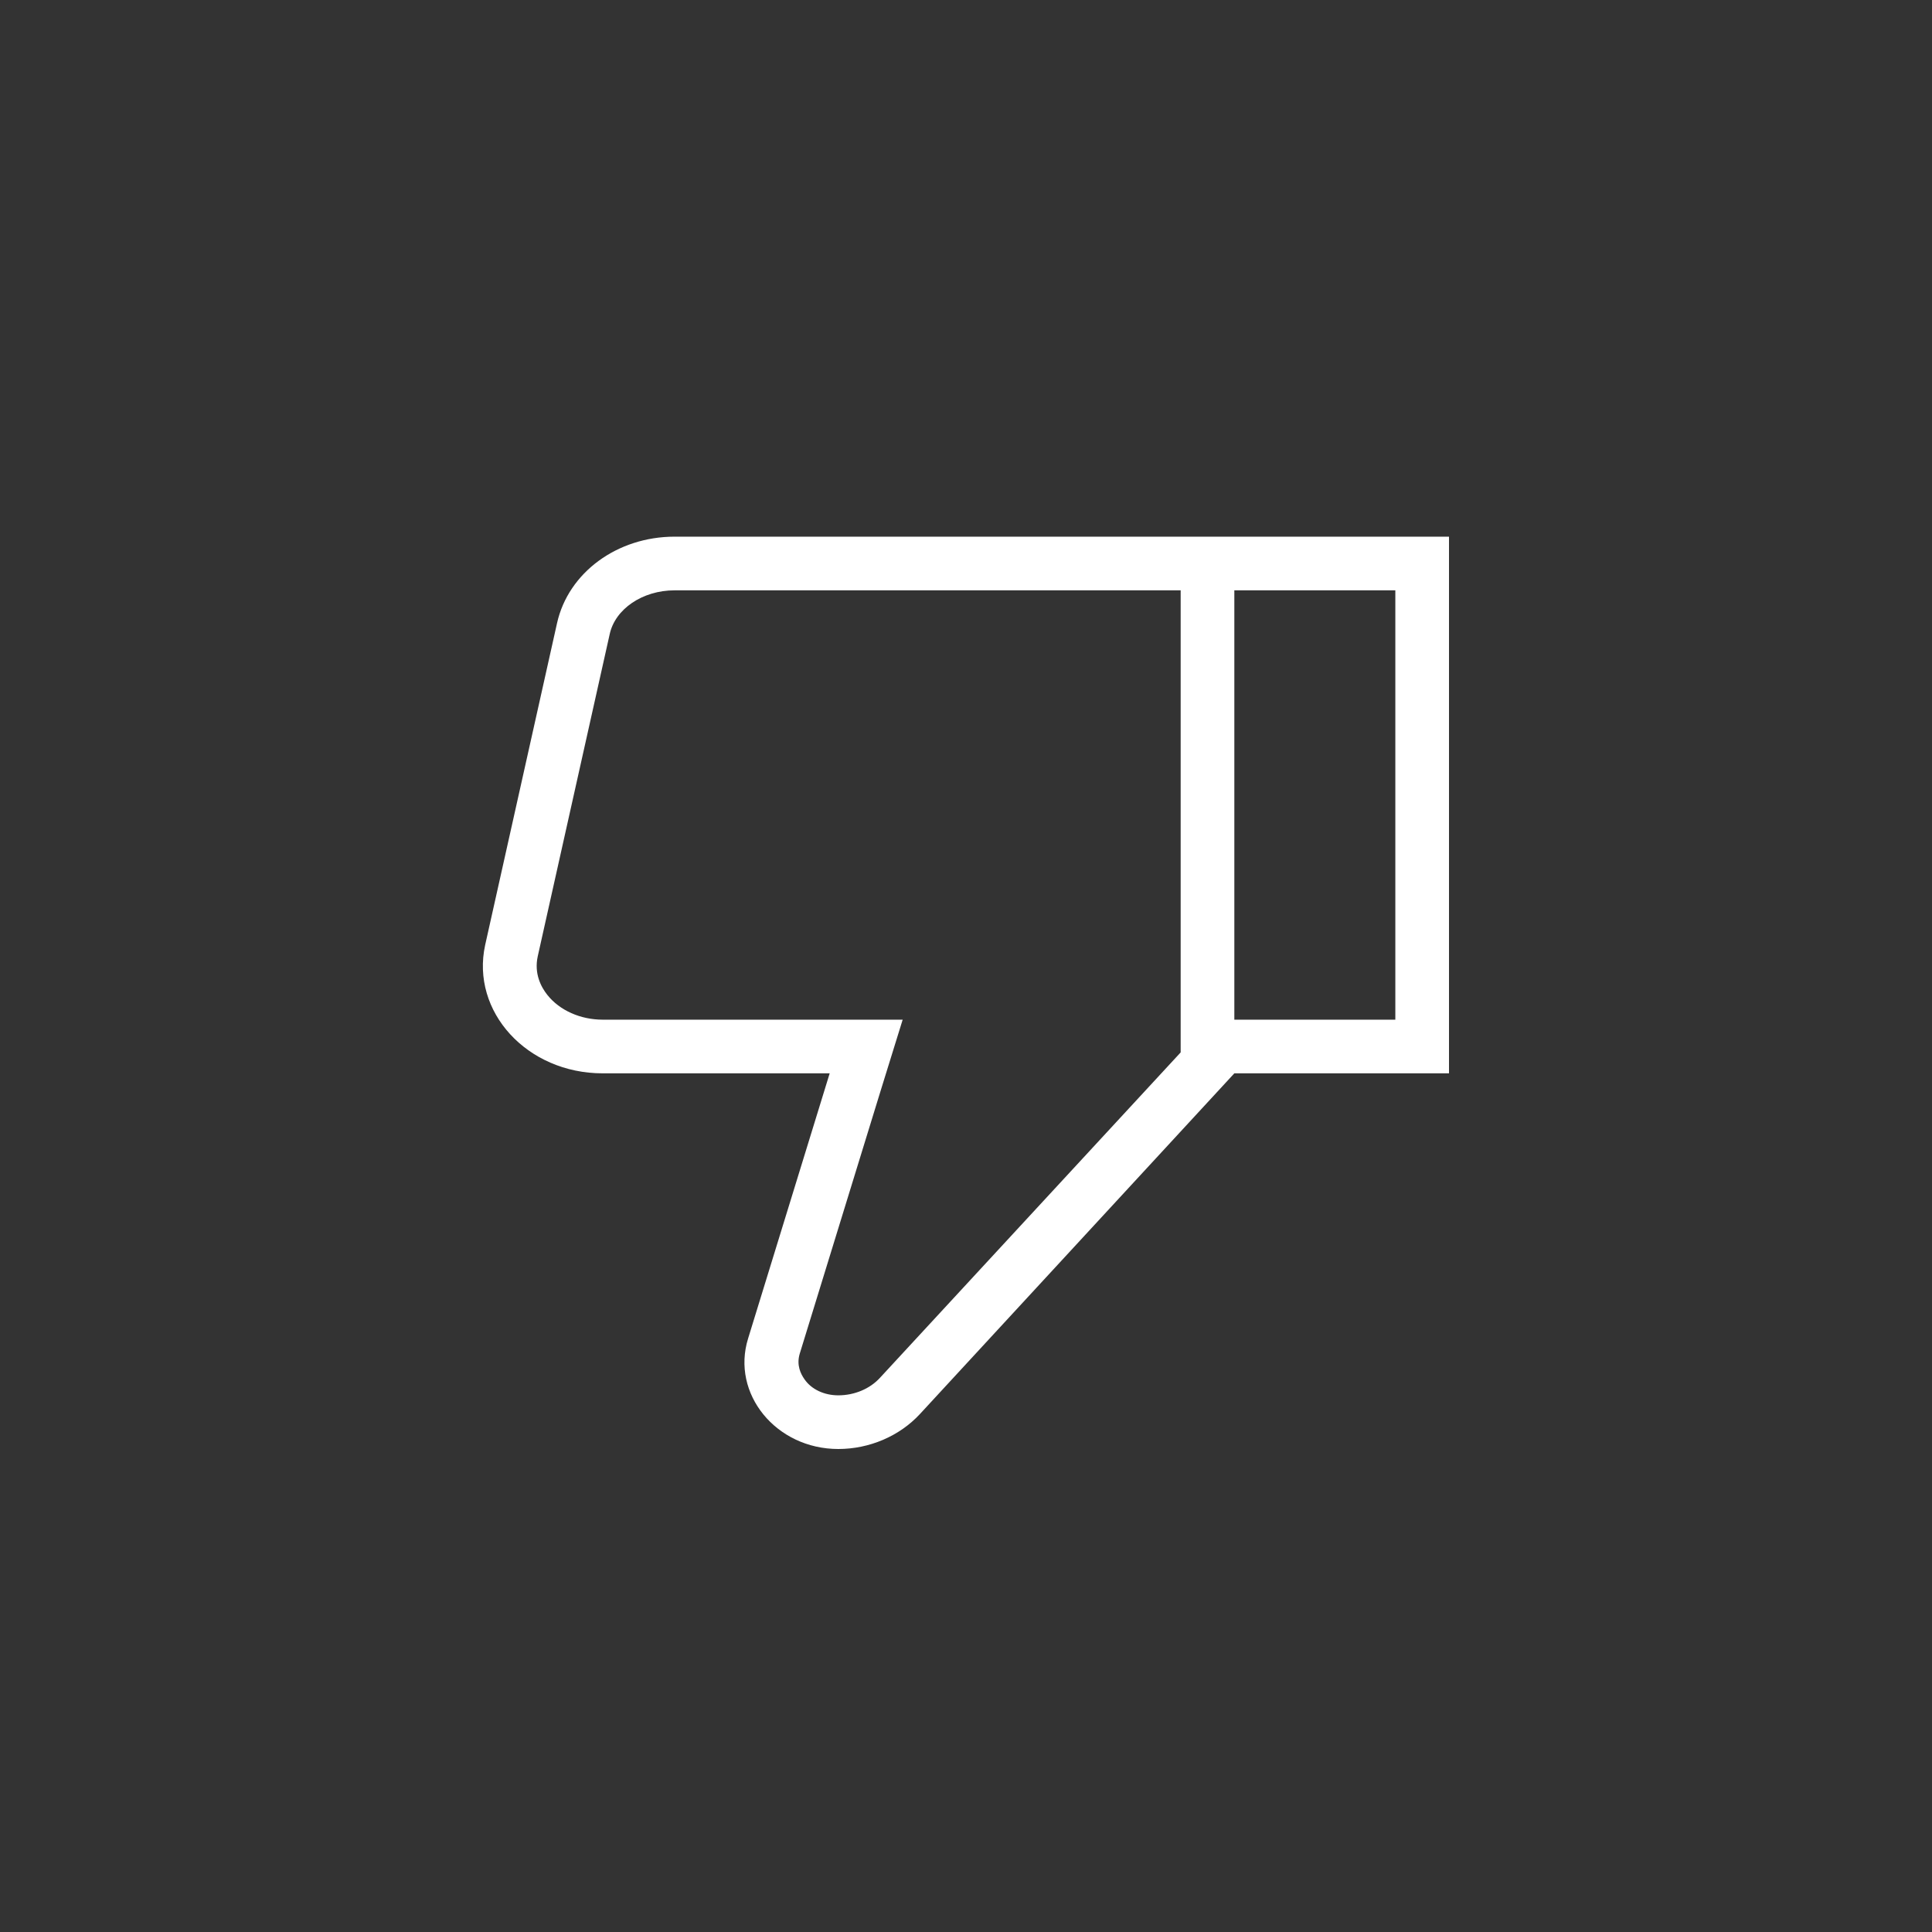 <svg width="36" height="36" viewBox="0 0 36 36" fill="none" xmlns="http://www.w3.org/2000/svg">
<rect x="0" y="0" width="36" height="36" fill="#333333" stroke="none"/>
<path d="M23 10H22H12.57C11.5 10 10.59 10.67 10.38 11.61L9.04 17.61C8.77 18.85 9.82 20 11.23 20H15.46L13.94 24.94C13.62 25.97 14.46 27 15.62 27C16.2 27 16.76 26.76 17.14 26.35L23 20H27V10H23ZM16.4 25.67C16.21 25.88 15.92 26 15.62 26C15.36 26 15.12 25.89 14.99 25.7C14.92 25.6 14.84 25.44 14.9 25.23L16.42 20.29L16.82 19H15.46H11.23C10.82 19 10.43 18.83 10.2 18.54C10.08 18.39 9.95 18.14 10.02 17.82L11.36 11.82C11.46 11.35 11.97 11 12.57 11H22V19.61L16.4 25.67ZM26 19H23V11H26V19Z" fill="white"/>
</svg>
